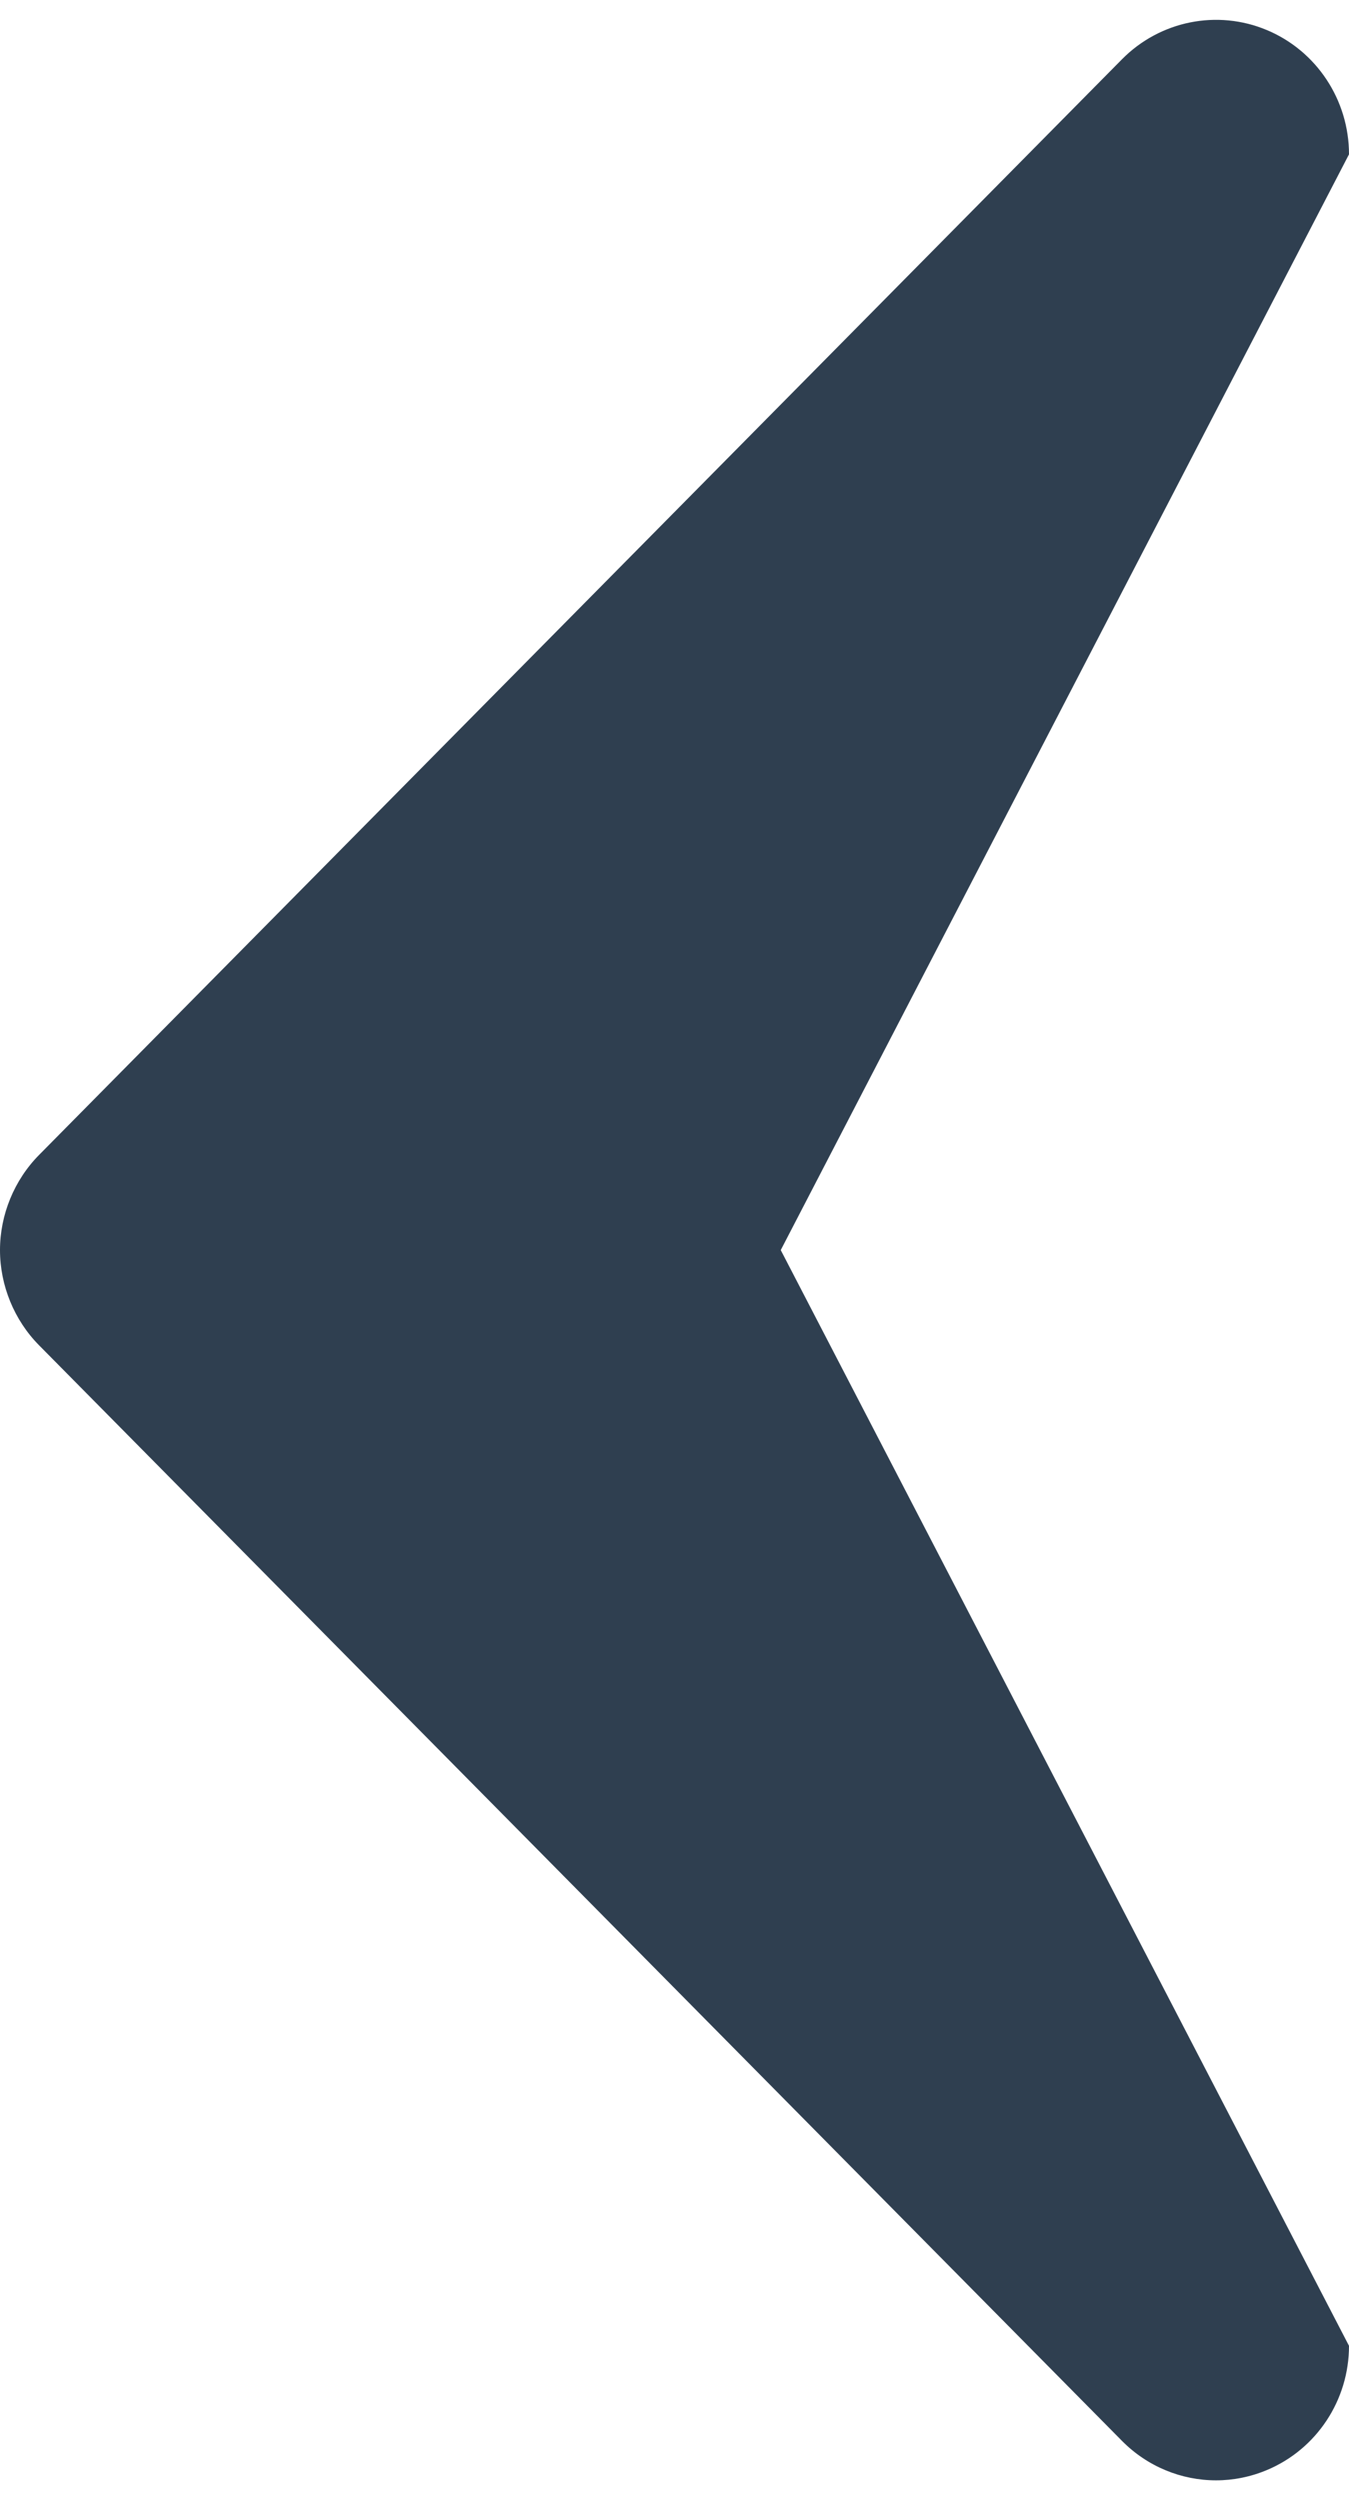 <?xml version="1.0" encoding="utf-8"?>
<!-- Generator: Adobe Illustrator 16.0.0, SVG Export Plug-In . SVG Version: 6.00 Build 0)  -->
<!DOCTYPE svg PUBLIC "-//W3C//DTD SVG 1.1//EN" "http://www.w3.org/Graphics/SVG/1.1/DTD/svg11.dtd">
<svg version="1.1" id="Layer_1" xmlns="http://www.w3.org/2000/svg" xmlns:xlink="http://www.w3.org/1999/xlink" x="0px" y="0px"
	 width="34px" height="63px" viewBox="0 0 34 63" enable-background="new 0 0 34 63" xml:space="preserve">
<path fill-rule="evenodd" clip-rule="evenodd" fill="#2F3F50" d="M0.983,29.104L28.279,1.493c0.958-0.969,2.401-1.26,3.652-0.735
	C33.182,1.282,34,2.518,34,3.889L19.678,31.5L34,59.11c0,1.373-0.818,2.606-2.068,3.13c-0.415,0.174-0.851,0.26-1.282,0.26
	c-0.872,0-1.728-0.345-2.37-0.993L0.983,33.897C0.359,33.266,0,32.393,0,31.5C0,30.608,0.359,29.736,0.983,29.104z"/>
</svg>
